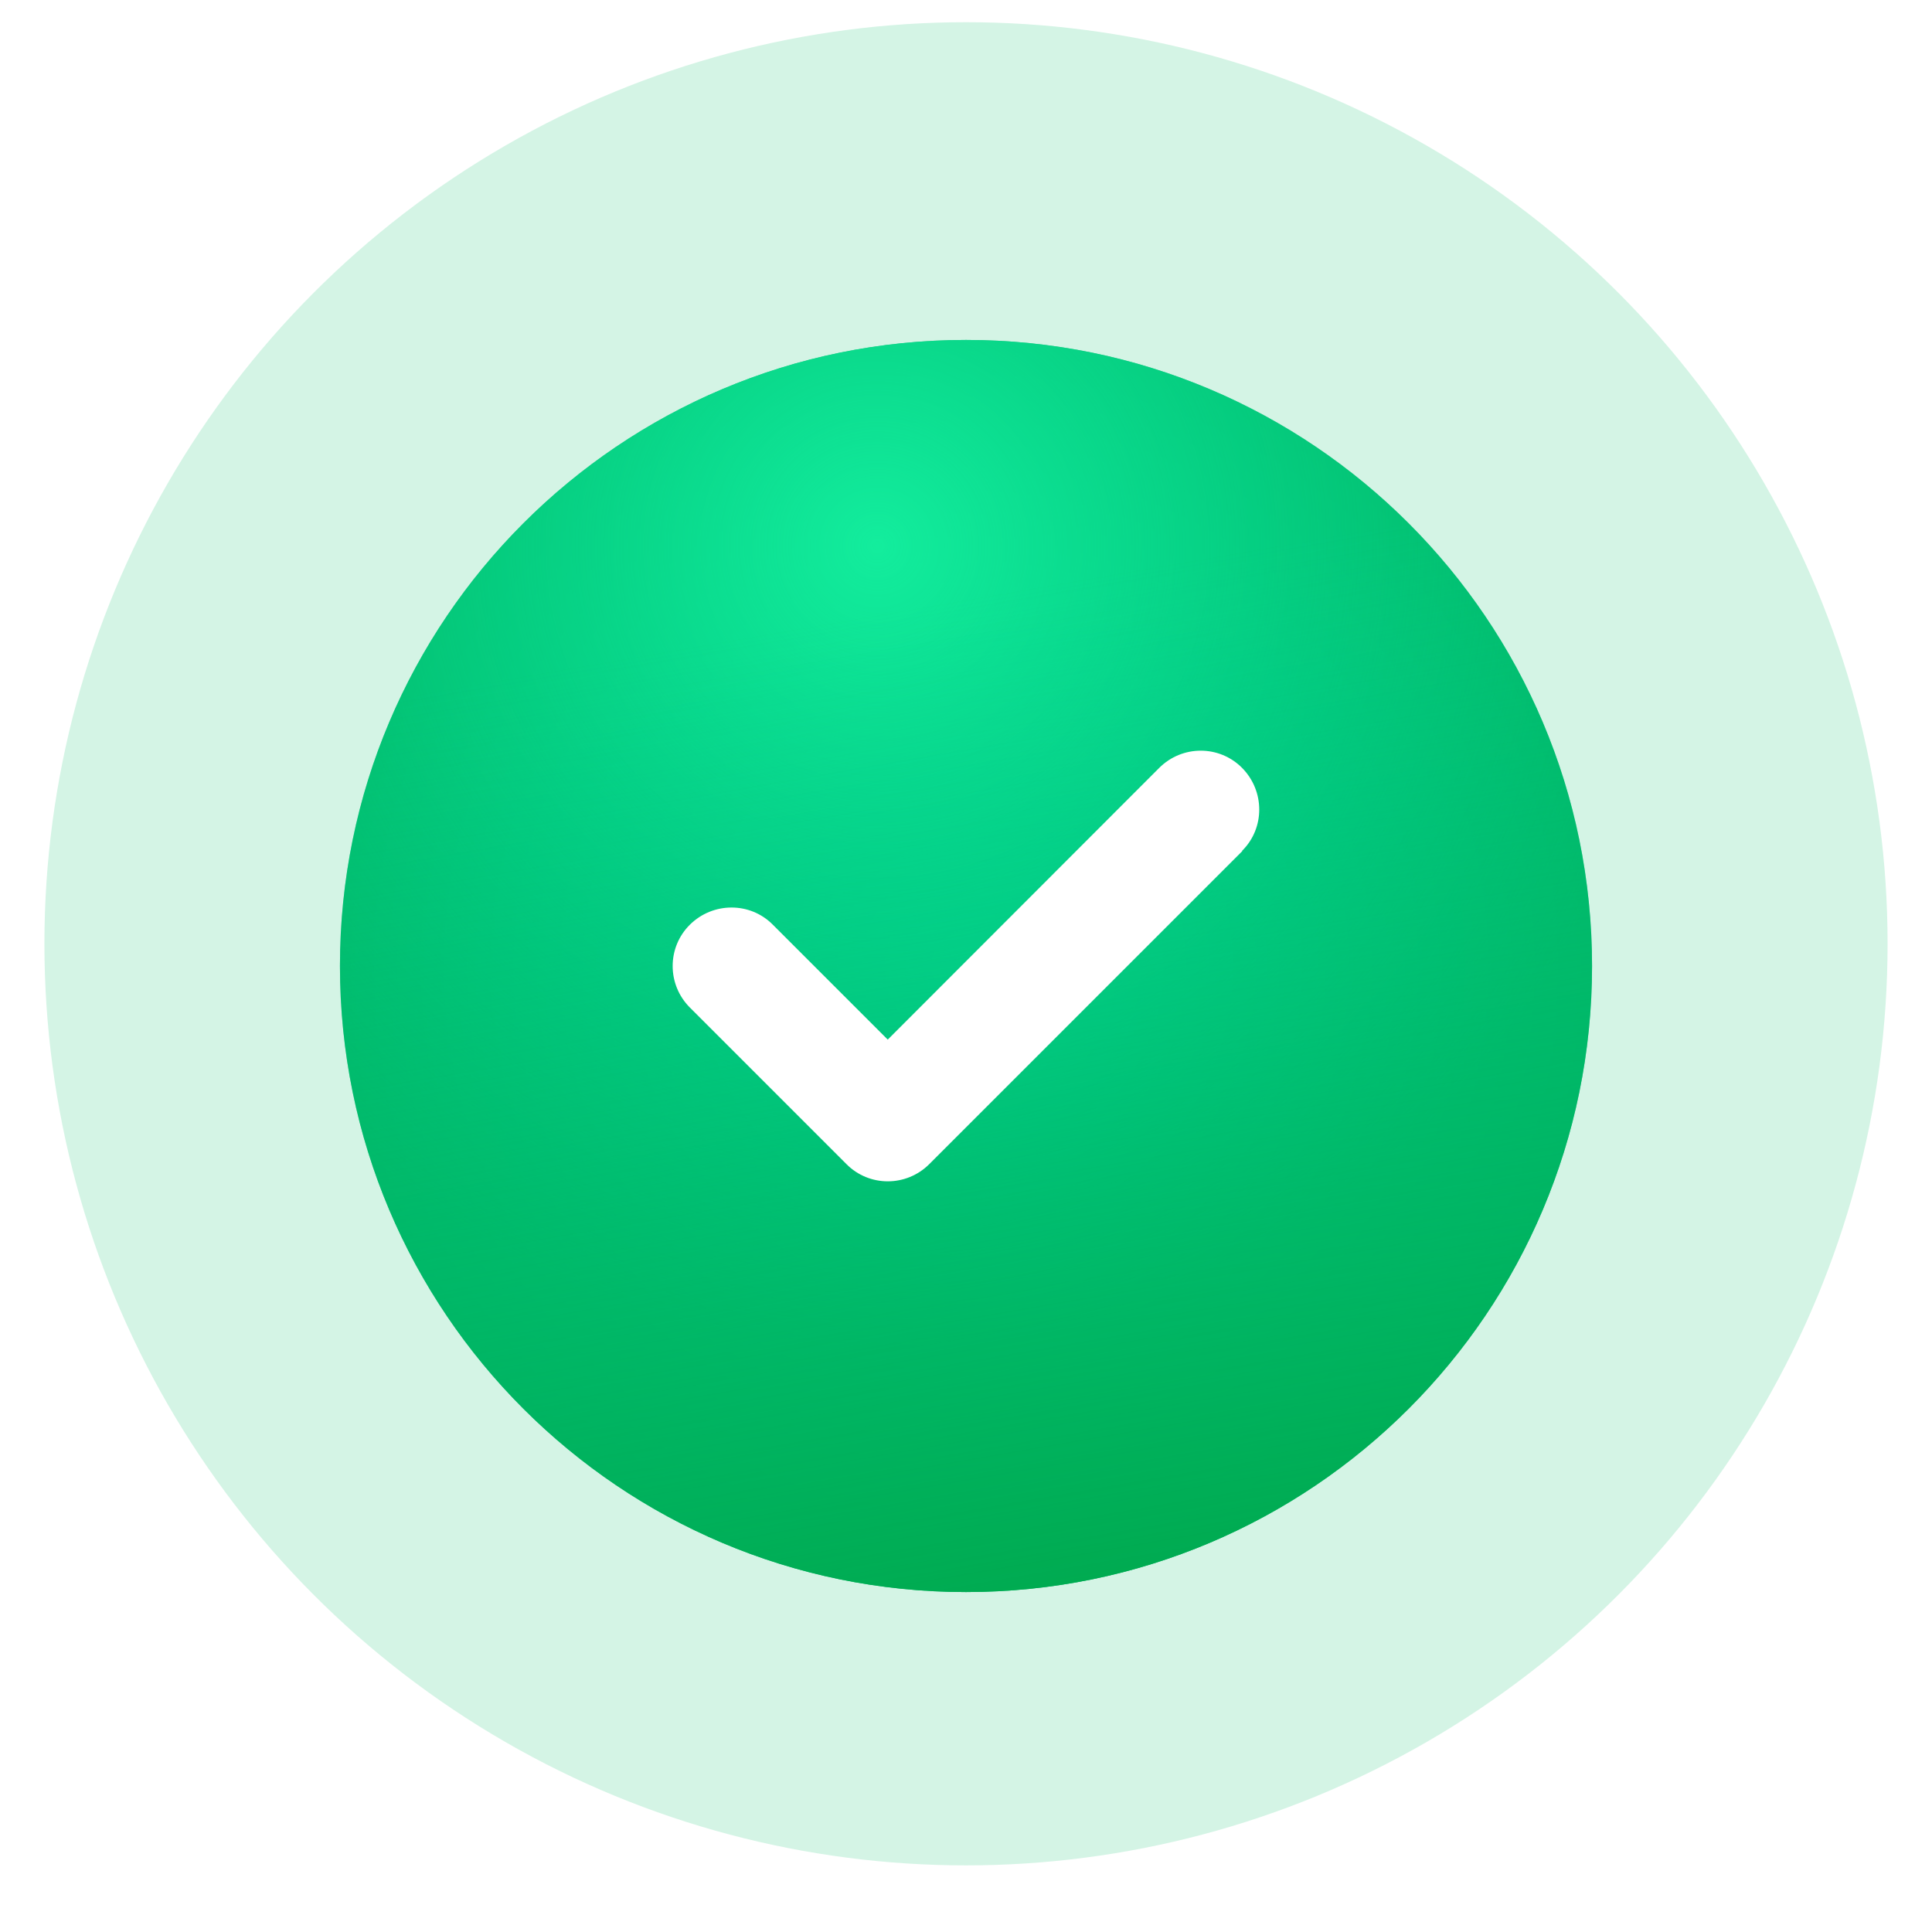 <?xml version="1.0" encoding="UTF-8"?>
<svg width="87px" height="87px" viewBox="0 0 87 87" version="1.1" xmlns="http://www.w3.org/2000/svg" xmlns:xlink="http://www.w3.org/1999/xlink">
    <title>Grupo 2</title>
    <defs>
        <filter x="-40.8%" y="-39.0%" width="181.6%" height="181.6%" filterUnits="objectBoundingBox" id="filter-1">
            <feOffset dx="0" dy="1" in="SourceAlpha" result="shadowOffsetOuter1"></feOffset>
            <feGaussianBlur stdDeviation="7.5" in="shadowOffsetOuter1" result="shadowBlurOuter1"></feGaussianBlur>
            <feColorMatrix values="0 0 0 0 0.178   0 0 0 0 0.672   0 0 0 0 0.476  0 0 0 1 0" type="matrix" in="shadowBlurOuter1" result="shadowMatrixOuter1"></feColorMatrix>
            <feMerge>
                <feMergeNode in="shadowMatrixOuter1"></feMergeNode>
                <feMergeNode in="SourceGraphic"></feMergeNode>
            </feMerge>
        </filter>
        <radialGradient cx="50%" cy="50%" fx="50%" fy="50%" r="78.817%" id="radialGradient-2">
            <stop stop-color="#00D58B" offset="0%"></stop>
            <stop stop-color="#01AA51" offset="100%"></stop>
        </radialGradient>
        <radialGradient cx="43.001%" cy="16.813%" fx="43.001%" fy="16.813%" r="63.144%" id="radialGradient-3">
            <stop stop-color="#13ED9D" offset="0%"></stop>
            <stop stop-color="#00CB8B" stop-opacity="0" offset="100%"></stop>
        </radialGradient>
        <linearGradient x1="36.74%" y1="23.24%" x2="50%" y2="100%" id="linearGradient-4">
            <stop stop-color="#01C588" stop-opacity="0" offset="0%"></stop>
            <stop stop-color="#00AB51" offset="100%"></stop>
        </linearGradient>
        <path d="M28.192,56.384 C43.762,56.384 56.384,43.762 56.384,28.192 C56.384,12.622 43.762,0 28.192,0 C12.622,0 0,12.622 0,28.192 C0,43.762 12.622,56.384 28.192,56.384 Z" id="path-5"></path>
    </defs>
    <g id="Checkout-process-Digital-Online-" stroke="none" stroke-width="1" fill="none" fill-rule="evenodd">
        <g id="checkout" transform="translate(-594, -148)">
            <g id="Grupo-2" transform="translate(596, 149)">
                <circle id="Óvalo" fill="#D4F4E5" cx="41.5" cy="41.5" r="41.5"></circle>
                <g id="circle-check-solid-(2)" filter="url(#filter-1)" transform="translate(13.308, 13.308)" fill-rule="nonzero">
                    <g id="Forma">
                        <use fill="url(#radialGradient-2)" xlink:href="#path-5"></use>
                        <use fill="url(#radialGradient-3)" xlink:href="#path-5"></use>
                        <use fill="url(#linearGradient-4)" xlink:href="#path-5"></use>
                    </g>
                    <path d="M40.636,23.016 L26.54,37.112 C25.505,38.147 23.831,38.147 22.807,37.112 L15.759,30.064 C14.724,29.029 14.724,27.355 15.759,26.331 C16.794,25.307 18.468,25.296 19.492,26.331 L24.668,31.507 L36.892,19.272 C37.927,18.237 39.601,18.237 40.625,19.272 C41.649,20.307 41.66,21.981 40.625,23.005 L40.636,23.016 Z" id="Trazado" fill="#FFFFFF"></path>
                </g>
            </g>
        </g>
    </g>
</svg>